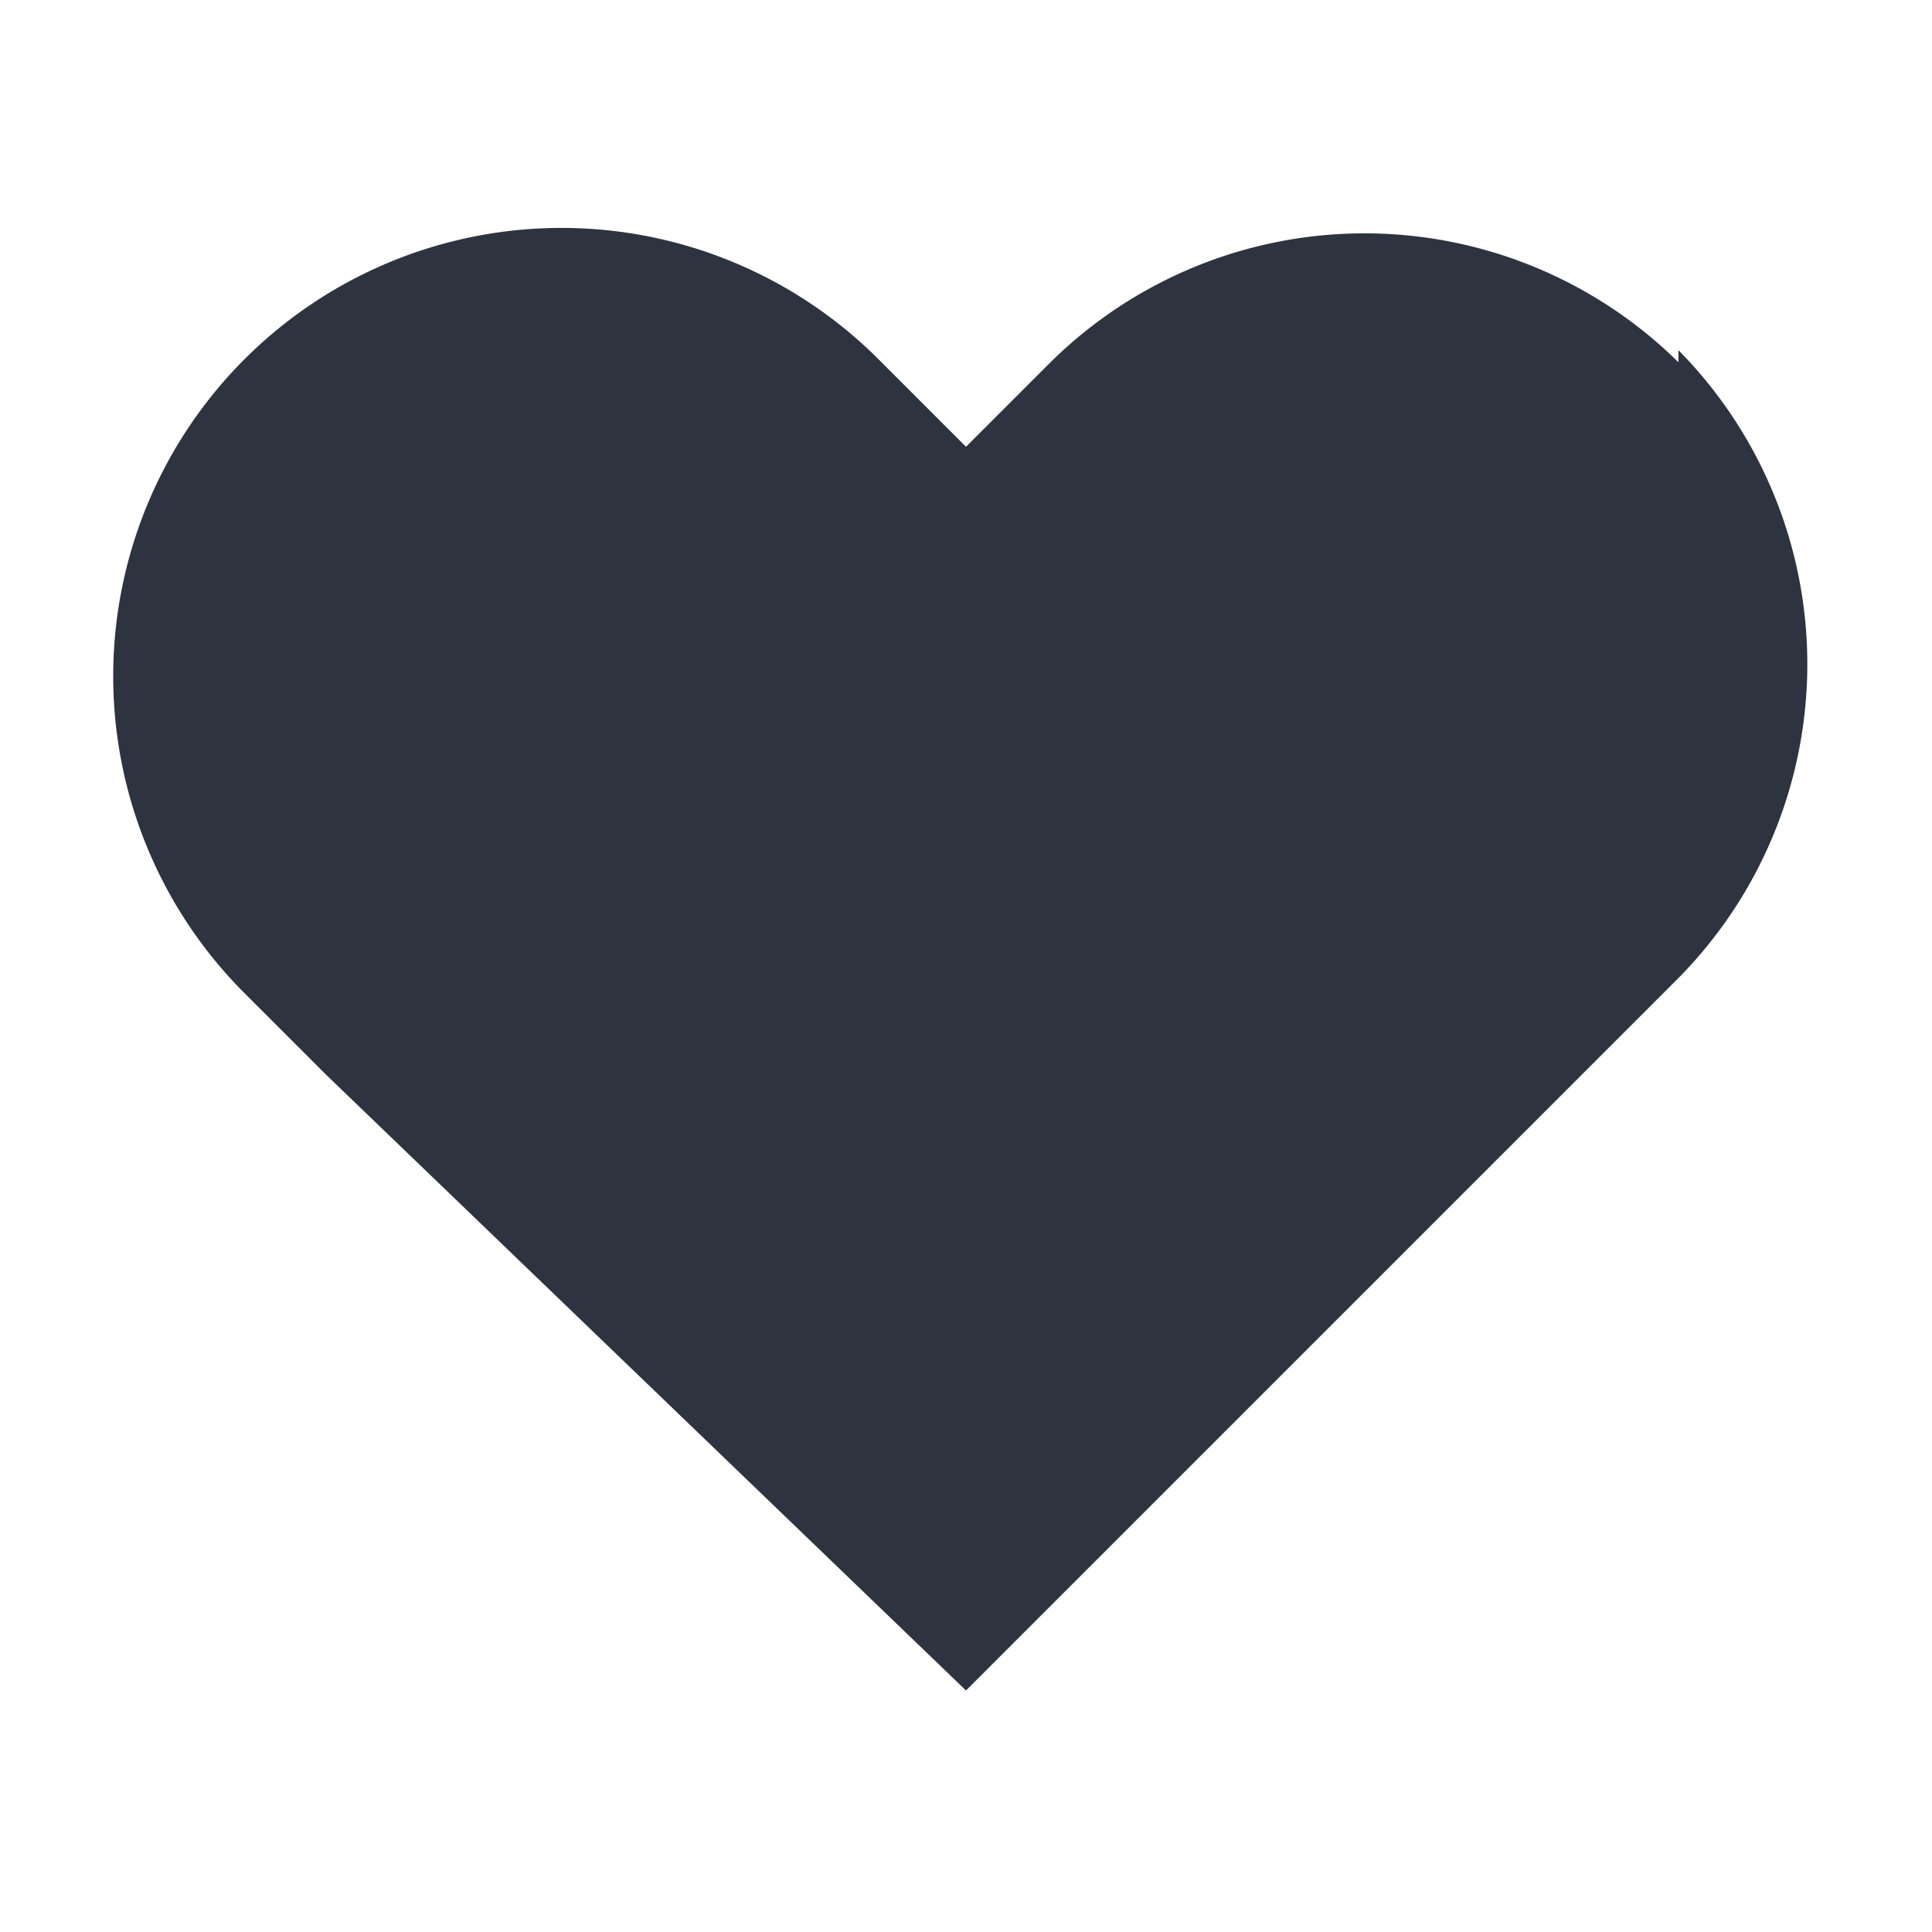 <svg xmlns="http://www.w3.org/2000/svg" width="16" height="16" fill="none"><path fill="#2D3440" d="M13.9 3a3.7 3.7 0 0 0-5.2 0l-.7.7-.7-.7A3.7 3.7 0 0 0 2 8.2l.7.7L8 14l5.2-5.2.7-.7a3.7 3.7 0 0 0 0-5.2Z"/></svg>